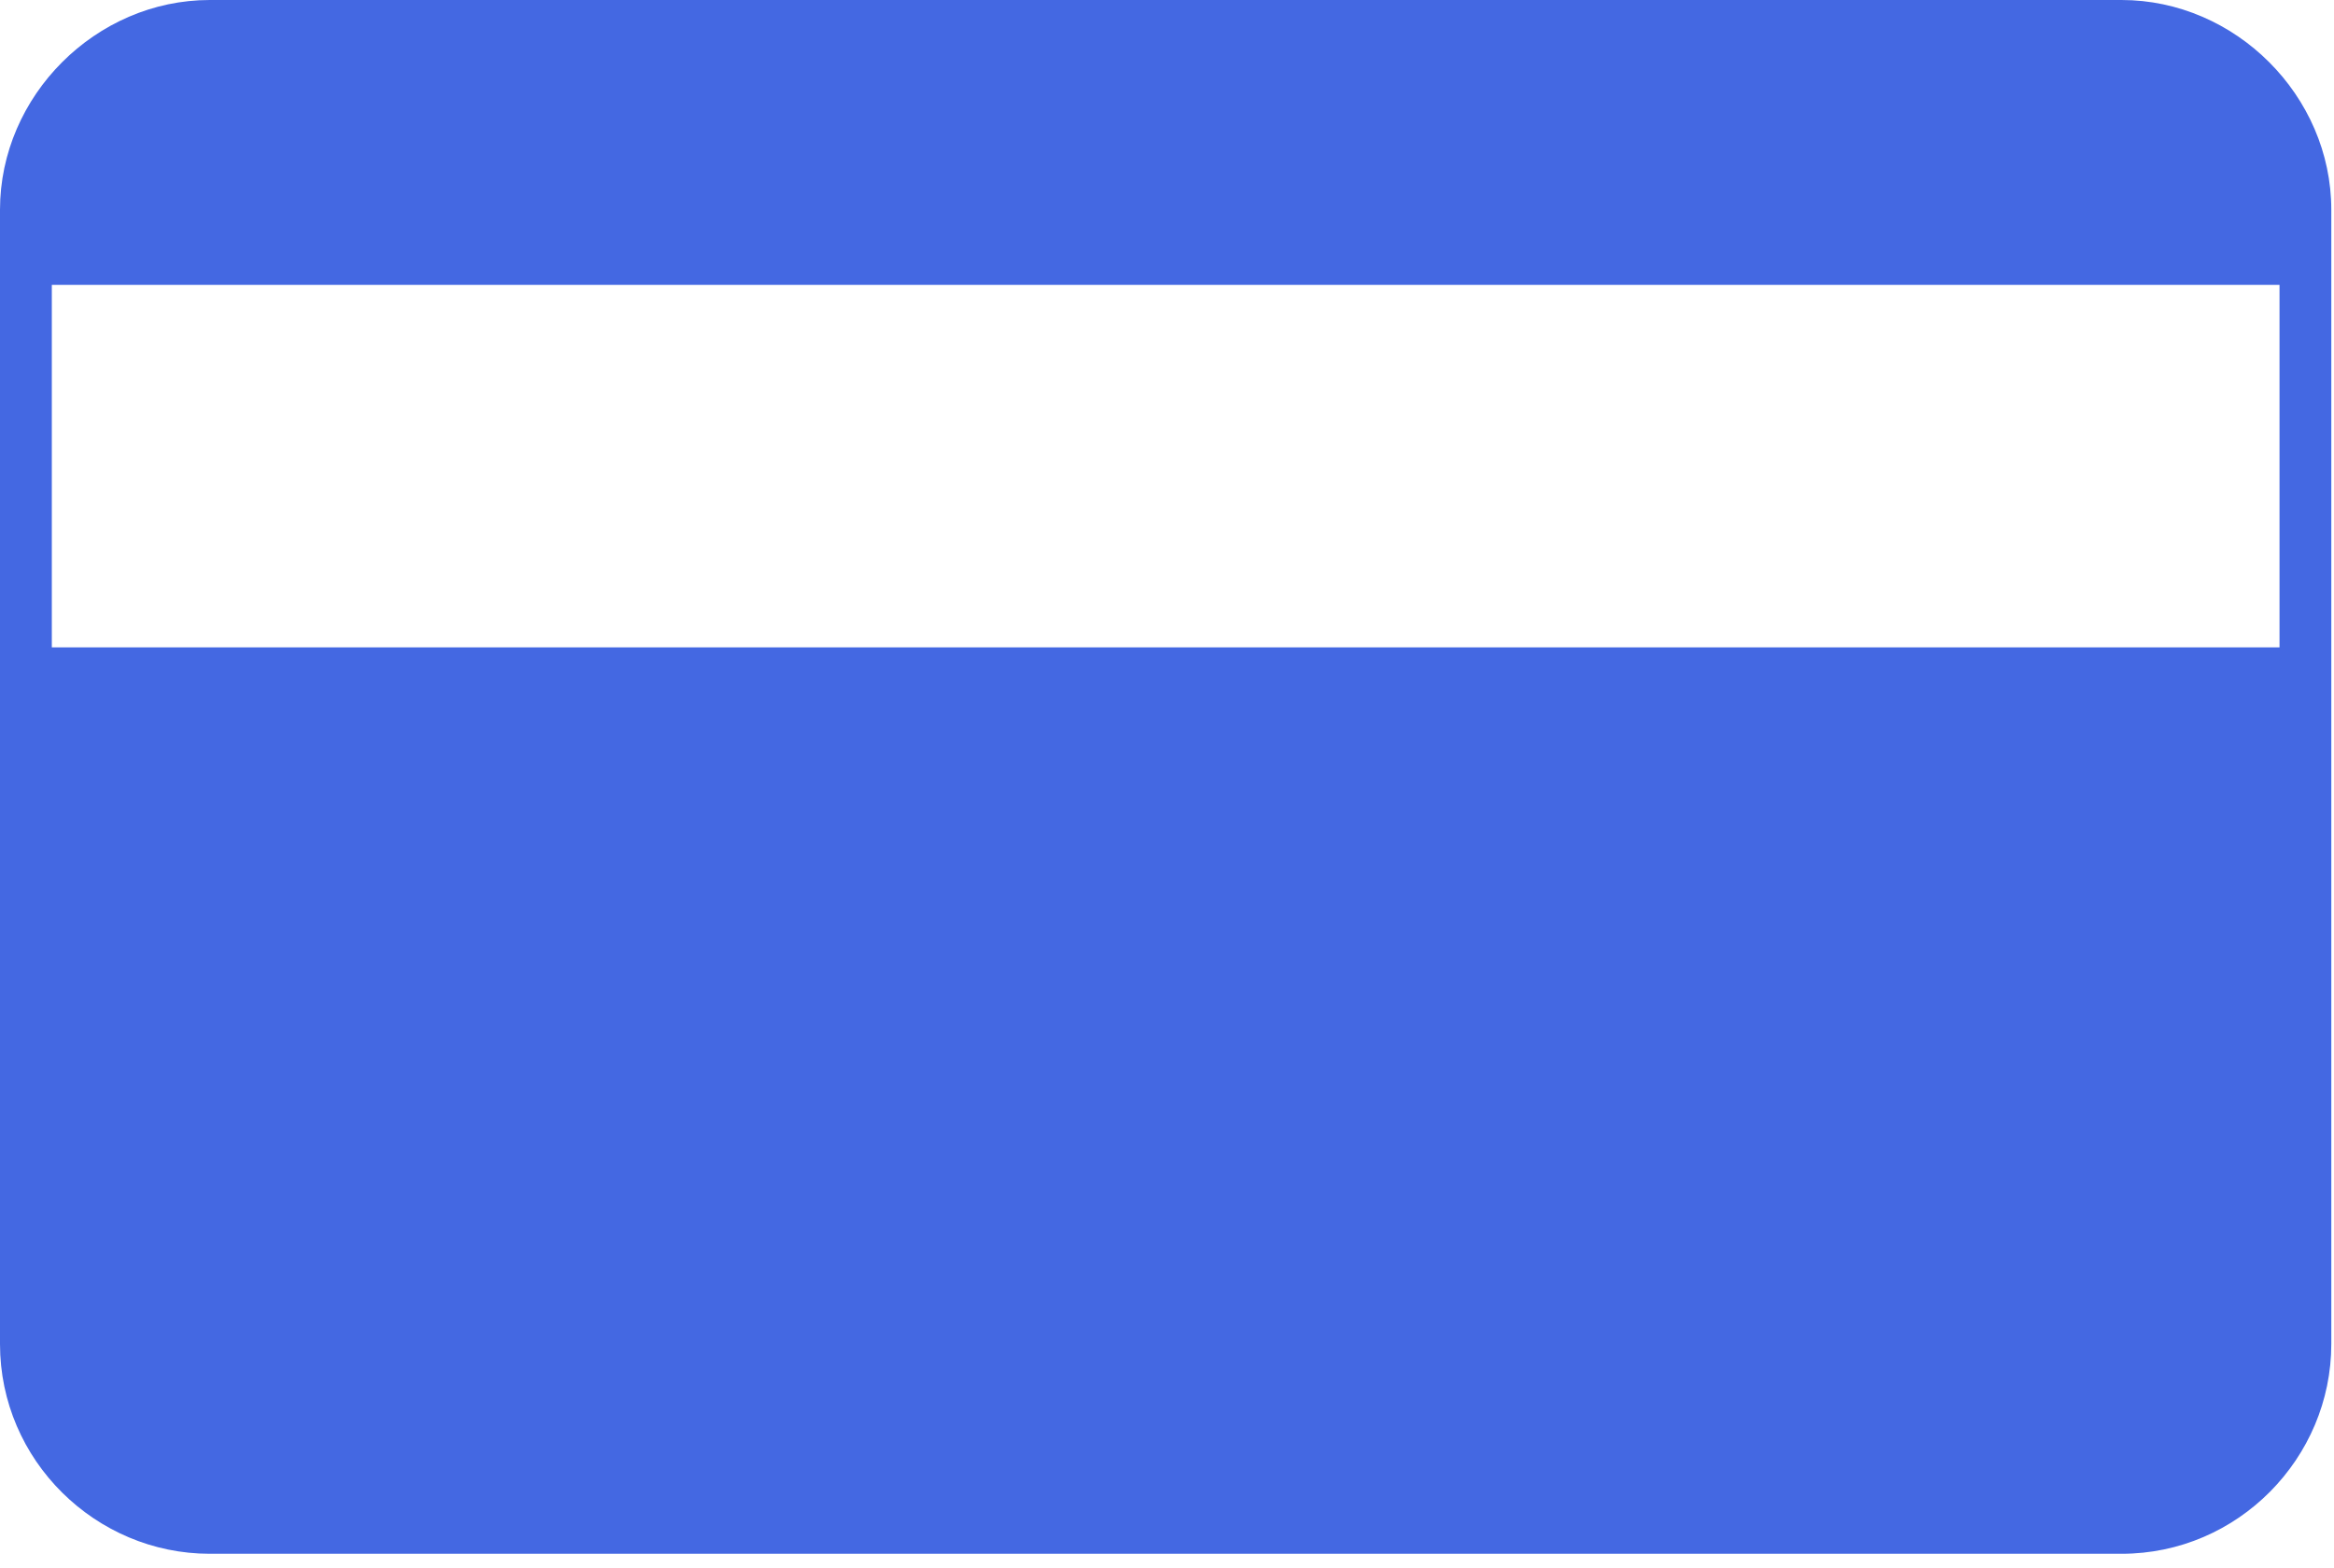 <svg width="64" height="43" viewBox="0 0 64 43" fill="none" xmlns="http://www.w3.org/2000/svg">
<path d="M58.173 0H5.753C2.628 0 0 2.628 0 5.753V36.864C0 40.061 2.628 42.618 5.753 42.618H58.173C61.37 42.618 63.926 39.99 63.926 36.864V5.753C63.926 2.628 61.298 0 58.173 0ZM62.506 17.757H1.421V7.813H62.506V17.757Z" fill="#4468E2"/>
</svg>
